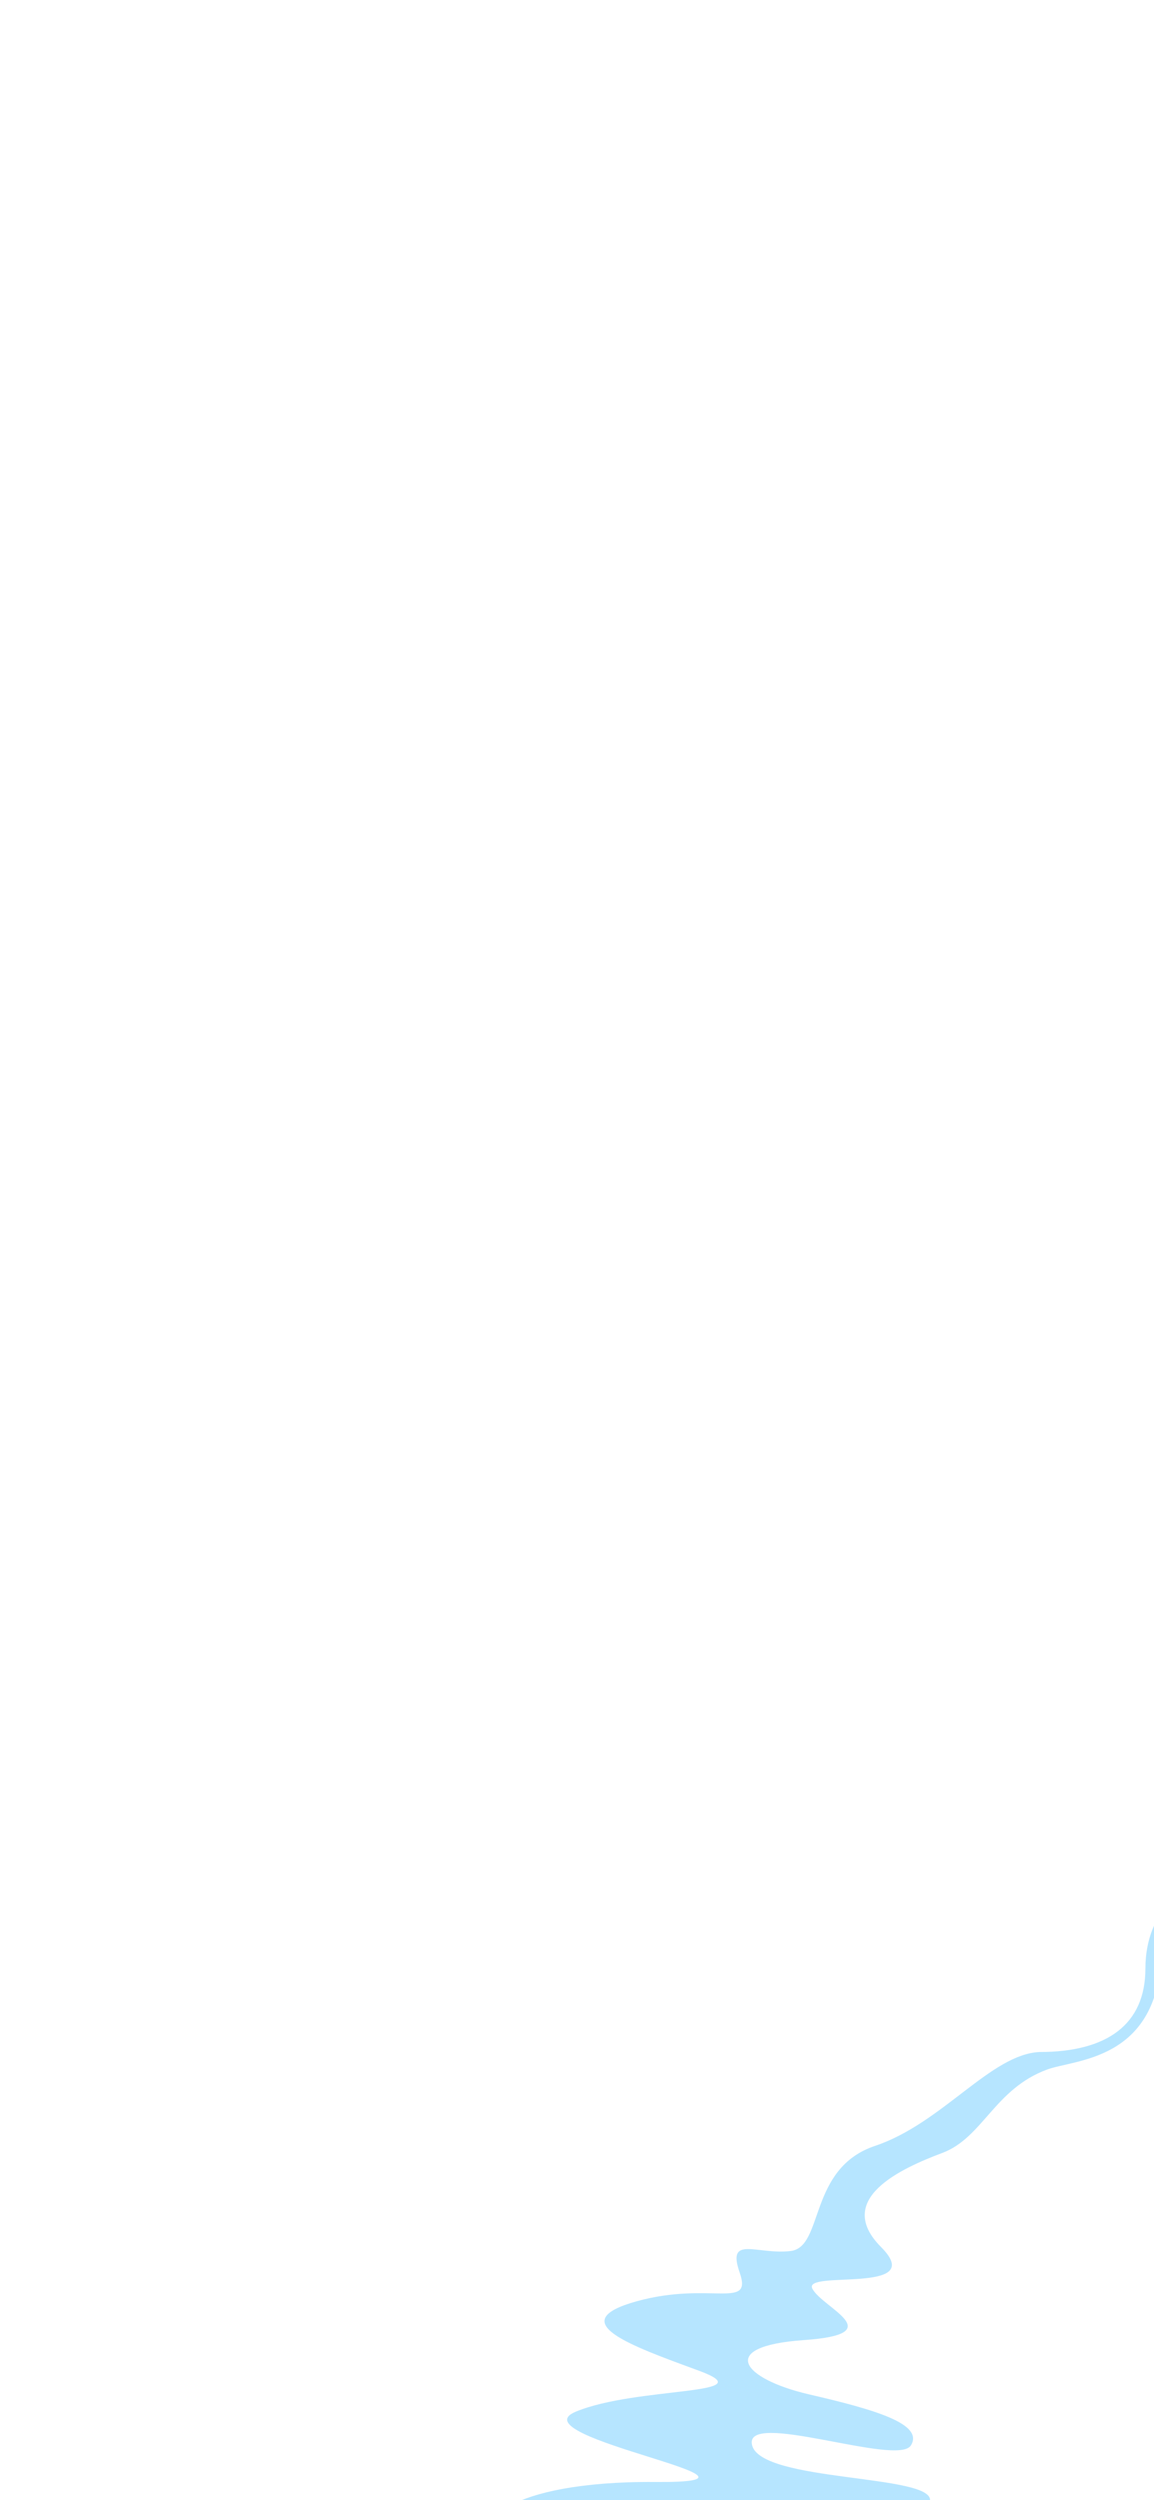 <?xml version="1.0" encoding="UTF-8"?><svg id="Layer_2" xmlns="http://www.w3.org/2000/svg" xmlns:xlink="http://www.w3.org/1999/xlink" viewBox="0 0 375 812"><defs><style>.cls-1{fill:none;}.cls-2{clip-path:url(#clippath);}.cls-3{fill:#b6e5ff;}</style><clipPath id="clippath"><rect class="cls-1" width="375" height="812"/></clipPath></defs><g id="Layer_1-2"><g class="cls-2"><path class="cls-3" d="M152.99,873.91s3.97-34.86,31.77-38.52c27.8-3.66,8.01-14.02-12.86-13.99-20.9,.04-7.93-15.69,40.87-15.3,48.8,.39-45.55-14.55-25.68-22.83,19.87-8.27,62.19-5.22,39.84-13.38-22.31-8.2-43.95-15.83-20.08-22.47,23.91-6.64,37.79,2.95,33.51-9.34-4.29-12.28,5.63-5.72,16.54-6.99,10.91-1.28,5.63-26.84,27.45-34.15,21.85-7.31,37.65-29.82,53.51-30.49,21.82,0,34.35-8.88,34.35-27.16,0-19.52,14.17-26.98,14.17-26.98l5.84,1.24s-13.86,3.55-14.88,22.36c-1.81,33.37-27.98,32.91-37.01,36.21-17.21,6.32-20.9,22.15-34.14,27.12s-35.42,14.95-19.87,30.57c15.55,15.62-25.75,7.24-22.31,13.56,3.43,6.35,25.61,14.66-2.83,16.65-28.47,1.99-19.87,12.6,1.66,17.61,21.5,4.97,37.51,9.62,33.15,16.61-4.36,6.96-54.79-11.96-51.57,0,3.22,11.96,58.79,9.3,57.8,17.93-.99,8.63-78.45,9.98-68.85,15.94,9.6,5.96,41.37,11.96,74.8,7.63,33.43-4.33-4,38.84,44.98,42.49l-200.18-4.33h0Z"/></g></g></svg>